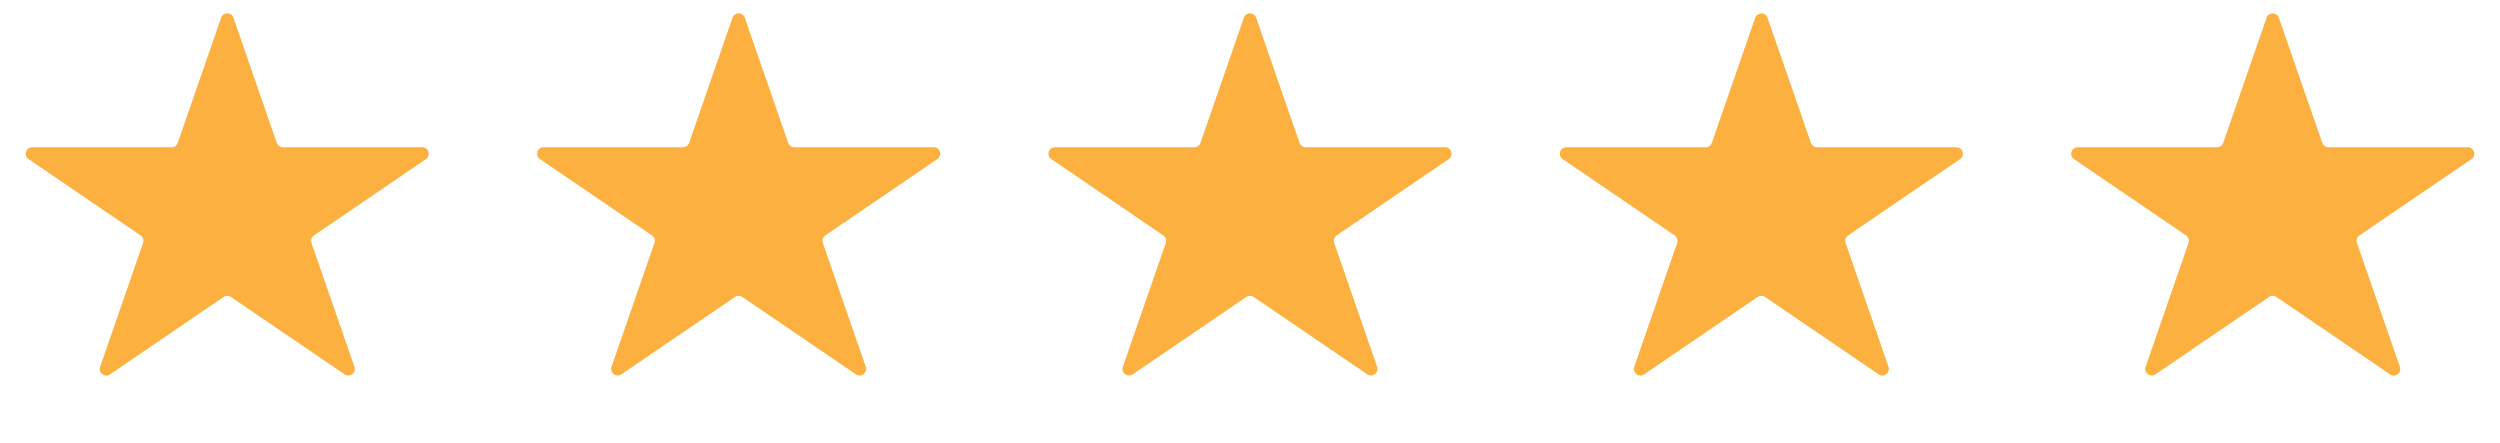 <svg width="96" height="17" viewBox="0 0 96 17" fill="none" xmlns="http://www.w3.org/2000/svg">
<path d="M8.491 0.682C8.569 0.457 8.886 0.457 8.963 0.682L10.628 5.485C10.663 5.586 10.758 5.654 10.865 5.654H16.216C16.462 5.654 16.56 5.972 16.357 6.11L12.056 9.04C11.963 9.103 11.923 9.222 11.96 9.328L13.61 14.087C13.688 14.315 13.432 14.511 13.233 14.376L8.868 11.403C8.783 11.345 8.671 11.345 8.587 11.403L4.222 14.376C4.023 14.511 3.766 14.315 3.845 14.087L5.494 9.328C5.531 9.222 5.492 9.103 5.399 9.04L1.098 6.11C0.894 5.972 0.992 5.654 1.238 5.654H6.59C6.696 5.654 6.791 5.586 6.826 5.485L8.491 0.682Z" fill="#FBB040"/>
<path d="M28.128 0.682C28.206 0.457 28.523 0.457 28.6 0.682L30.265 5.485C30.3 5.586 30.395 5.654 30.501 5.654H35.853C36.099 5.654 36.197 5.972 35.994 6.11L31.692 9.04C31.599 9.103 31.56 9.222 31.597 9.328L33.246 14.087C33.325 14.315 33.069 14.511 32.869 14.376L28.505 11.403C28.42 11.345 28.308 11.345 28.223 11.403L23.858 14.376C23.66 14.511 23.403 14.315 23.482 14.087L25.131 9.328C25.168 9.222 25.129 9.103 25.035 9.04L20.734 6.11C20.531 5.972 20.629 5.654 20.875 5.654H26.227C26.333 5.654 26.428 5.586 26.463 5.485L28.128 0.682Z" fill="#FBB040"/>
<path d="M47.764 0.682C47.841 0.457 48.158 0.457 48.236 0.682L49.901 5.485C49.936 5.586 50.031 5.654 50.137 5.654H55.489C55.735 5.654 55.833 5.972 55.63 6.11L51.328 9.04C51.235 9.103 51.196 9.222 51.233 9.328L52.882 14.087C52.961 14.315 52.704 14.511 52.505 14.376L48.141 11.403C48.056 11.345 47.944 11.345 47.859 11.403L43.494 14.376C43.295 14.511 43.038 14.315 43.117 14.087L44.767 9.328C44.804 9.222 44.765 9.103 44.671 9.04L40.37 6.11C40.167 5.972 40.265 5.654 40.511 5.654H45.862C45.969 5.654 46.064 5.586 46.099 5.485L47.764 0.682Z" fill="#FBB040"/>
<path d="M67.4 0.682C67.478 0.457 67.795 0.457 67.873 0.682L69.538 5.485C69.573 5.586 69.667 5.654 69.774 5.654H75.126C75.371 5.654 75.47 5.972 75.266 6.11L70.965 9.04C70.872 9.103 70.832 9.222 70.87 9.328L72.519 14.087C72.598 14.315 72.341 14.511 72.142 14.376L67.777 11.403C67.692 11.345 67.581 11.345 67.496 11.403L63.131 14.376C62.932 14.511 62.675 14.315 62.754 14.087L64.403 9.328C64.44 9.222 64.401 9.103 64.308 9.04L60.007 6.11C59.803 5.972 59.901 5.654 60.147 5.654H65.499C65.606 5.654 65.7 5.586 65.735 5.485L67.4 0.682Z" fill="#FBB040"/>
<path d="M87.037 0.682C87.115 0.457 87.432 0.457 87.509 0.682L89.174 5.485C89.209 5.586 89.304 5.654 89.41 5.654H94.762C95.008 5.654 95.106 5.972 94.903 6.11L90.602 9.04C90.508 9.103 90.469 9.222 90.506 9.328L92.156 14.087C92.234 14.315 91.978 14.511 91.779 14.376L87.414 11.403C87.329 11.345 87.217 11.345 87.132 11.403L82.768 14.376C82.569 14.511 82.312 14.315 82.391 14.087L84.04 9.328C84.077 9.222 84.038 9.103 83.945 9.04L79.643 6.11C79.44 5.972 79.538 5.654 79.784 5.654H85.136C85.242 5.654 85.337 5.586 85.372 5.485L87.037 0.682Z" fill="#FBB040"/>
</svg>
